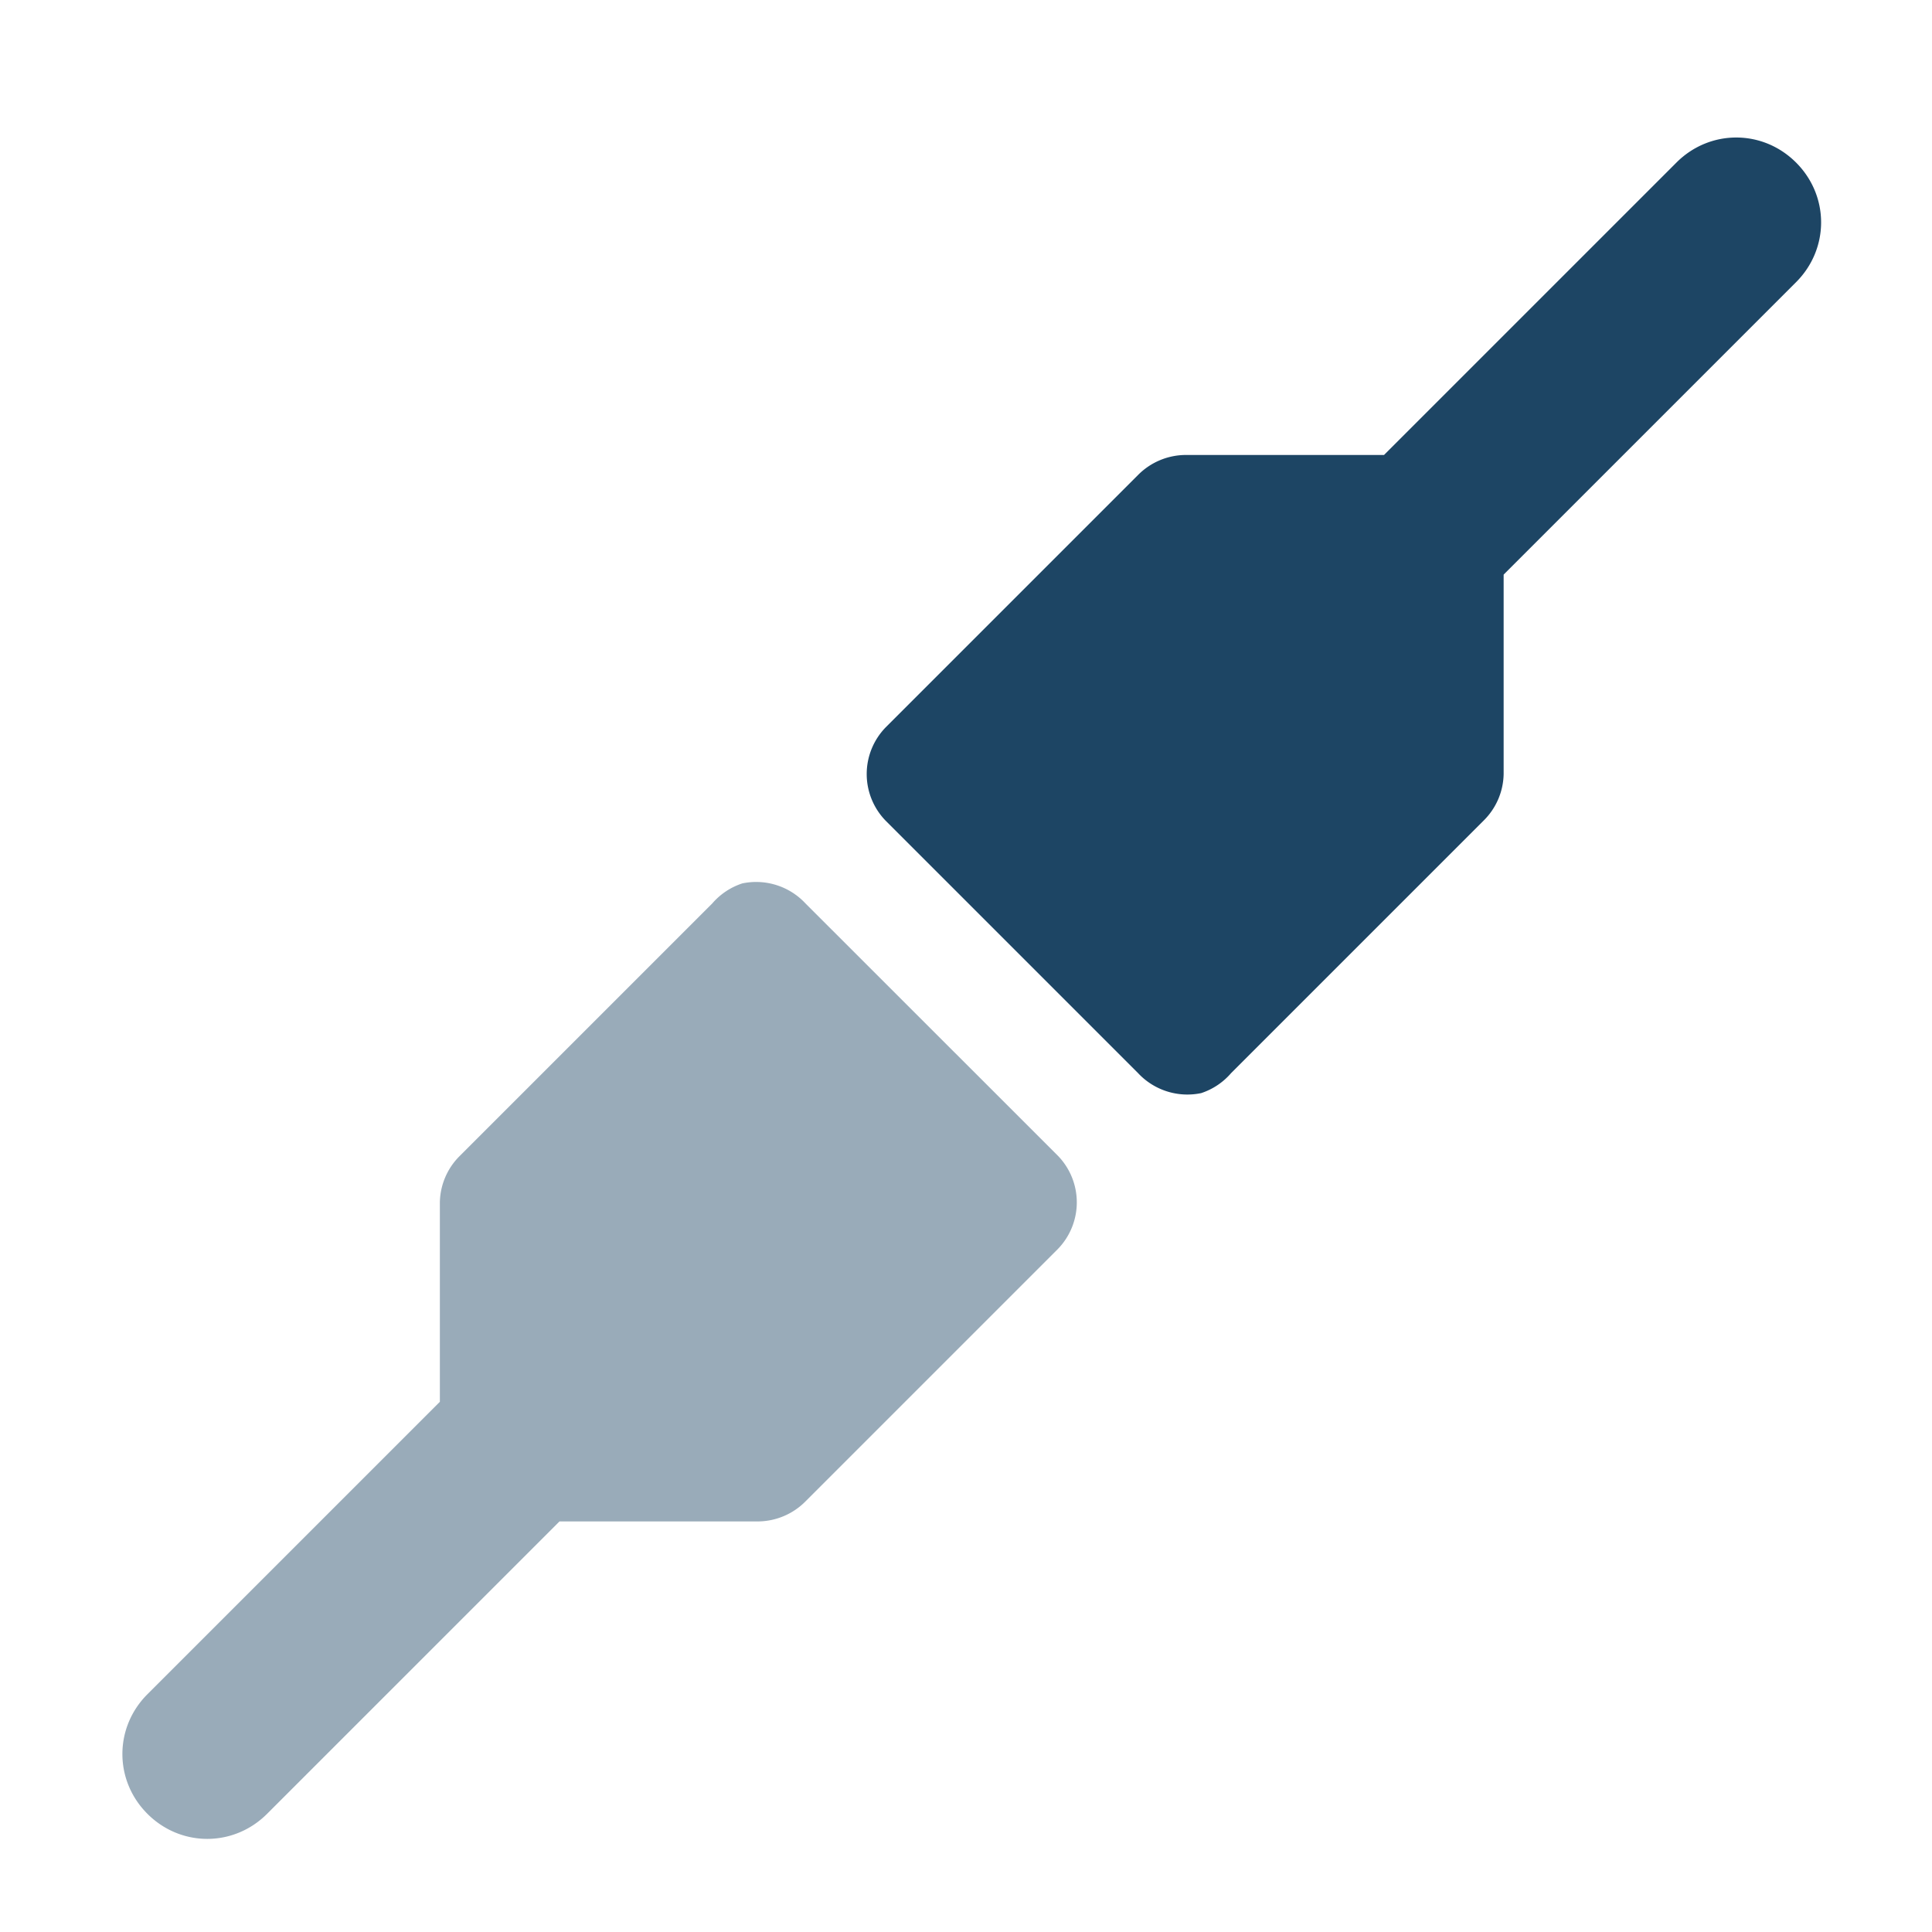 <?xml version="1.0" encoding="UTF-8" standalone="no"?>
<!-- Created with Inkscape (http://www.inkscape.org/) -->

<svg
   xmlns:dc="http://purl.org/dc/elements/1.1/"
   xmlns:cc="http://creativecommons.org/ns#"
   xmlns:rdf="http://www.w3.org/1999/02/22-rdf-syntax-ns#"
   xmlns:svg="http://www.w3.org/2000/svg"
   xmlns="http://www.w3.org/2000/svg"
   xmlns:sodipodi="http://sodipodi.sourceforge.net/DTD/sodipodi-0.dtd"
   xmlns:inkscape="http://www.inkscape.org/namespaces/inkscape"
   width="128"
   height="128"
   id="svg3027"
   version="1.1"
   inkscape:version="0.48.5 r10040"
   sodipodi:docname="network-offline.svg">
  <defs
     id="defs3029" />
  <sodipodi:namedview
     id="base"
     pagecolor="#ffffff"
     bordercolor="#666666"
     borderopacity="1.0"
     inkscape:pageopacity="0.0"
     inkscape:pageshadow="2"
     inkscape:zoom="3.9140624"
     inkscape:cx="90.895307"
     inkscape:cy="51.106043"
     inkscape:document-units="px"
     inkscape:current-layer="svg3027"
     showgrid="false"
     inkscape:window-width="1013"
     inkscape:window-height="847"
     inkscape:window-x="573"
     inkscape:window-y="23"
     inkscape:window-maximized="0" />
  <g
     inkscape:label="Livello 1"
     inkscape:groupmode="layer"
     id="layer1"
     transform="translate(0,-924.362)" />
  <g
     transform="matrix(7.045,0,0,7.045,8.007,9.213)"
     style="fill:#1D4564"
     id="g4-4">
    <path
       inkscape:connector-curvature="0"
       d="m 10.16,8.972 a 0.633,0.631 0 0 0 0.281,-0.188 l 2.375,-2.375 a 0.633,0.631 0 0 0 0.188,-0.438 v -1.875 l 2.75,-2.75 c 0.314,-0.314 0.314,-0.811 0,-1.125 -0.314,-0.314 -0.811,-0.314 -1.125,0 l -2.75,2.75 h -1.875 a 0.633,0.631 0 0 0 -0.438,0.188 l -2.375,2.375 a 0.633,0.631 0 0 0 0,0.875 l 2.375,2.375 a 0.633,0.631 0 0 0 0.594,0.188 z"
       id="path6"
       style="fill:#1D4564" />
    <path
       style="opacity:0.45;fill:#1D4564"
       inkscape:connector-curvature="0"
       d="M 5.844,7 A 0.633,0.631 0 0 0 5.562,7.188 l -2.375,2.375 A 0.633,0.631 0 0 0 3,10 v 1.875 l -2.75,2.75 c -0.314,0.314 -0.314,0.811 0,1.125 0.314,0.314 0.811,0.314 1.125,0 L 4.125,13 H 6 a 0.633,0.631 0 0 0 0.438,-0.188 l 2.375,-2.375 a 0.633,0.631 0 0 0 0,-0.875 L 6.438,7.188 A 0.633,0.631 0 0 0 5.844,7 z"
       id="path8-2" />
  </g>
</svg>
